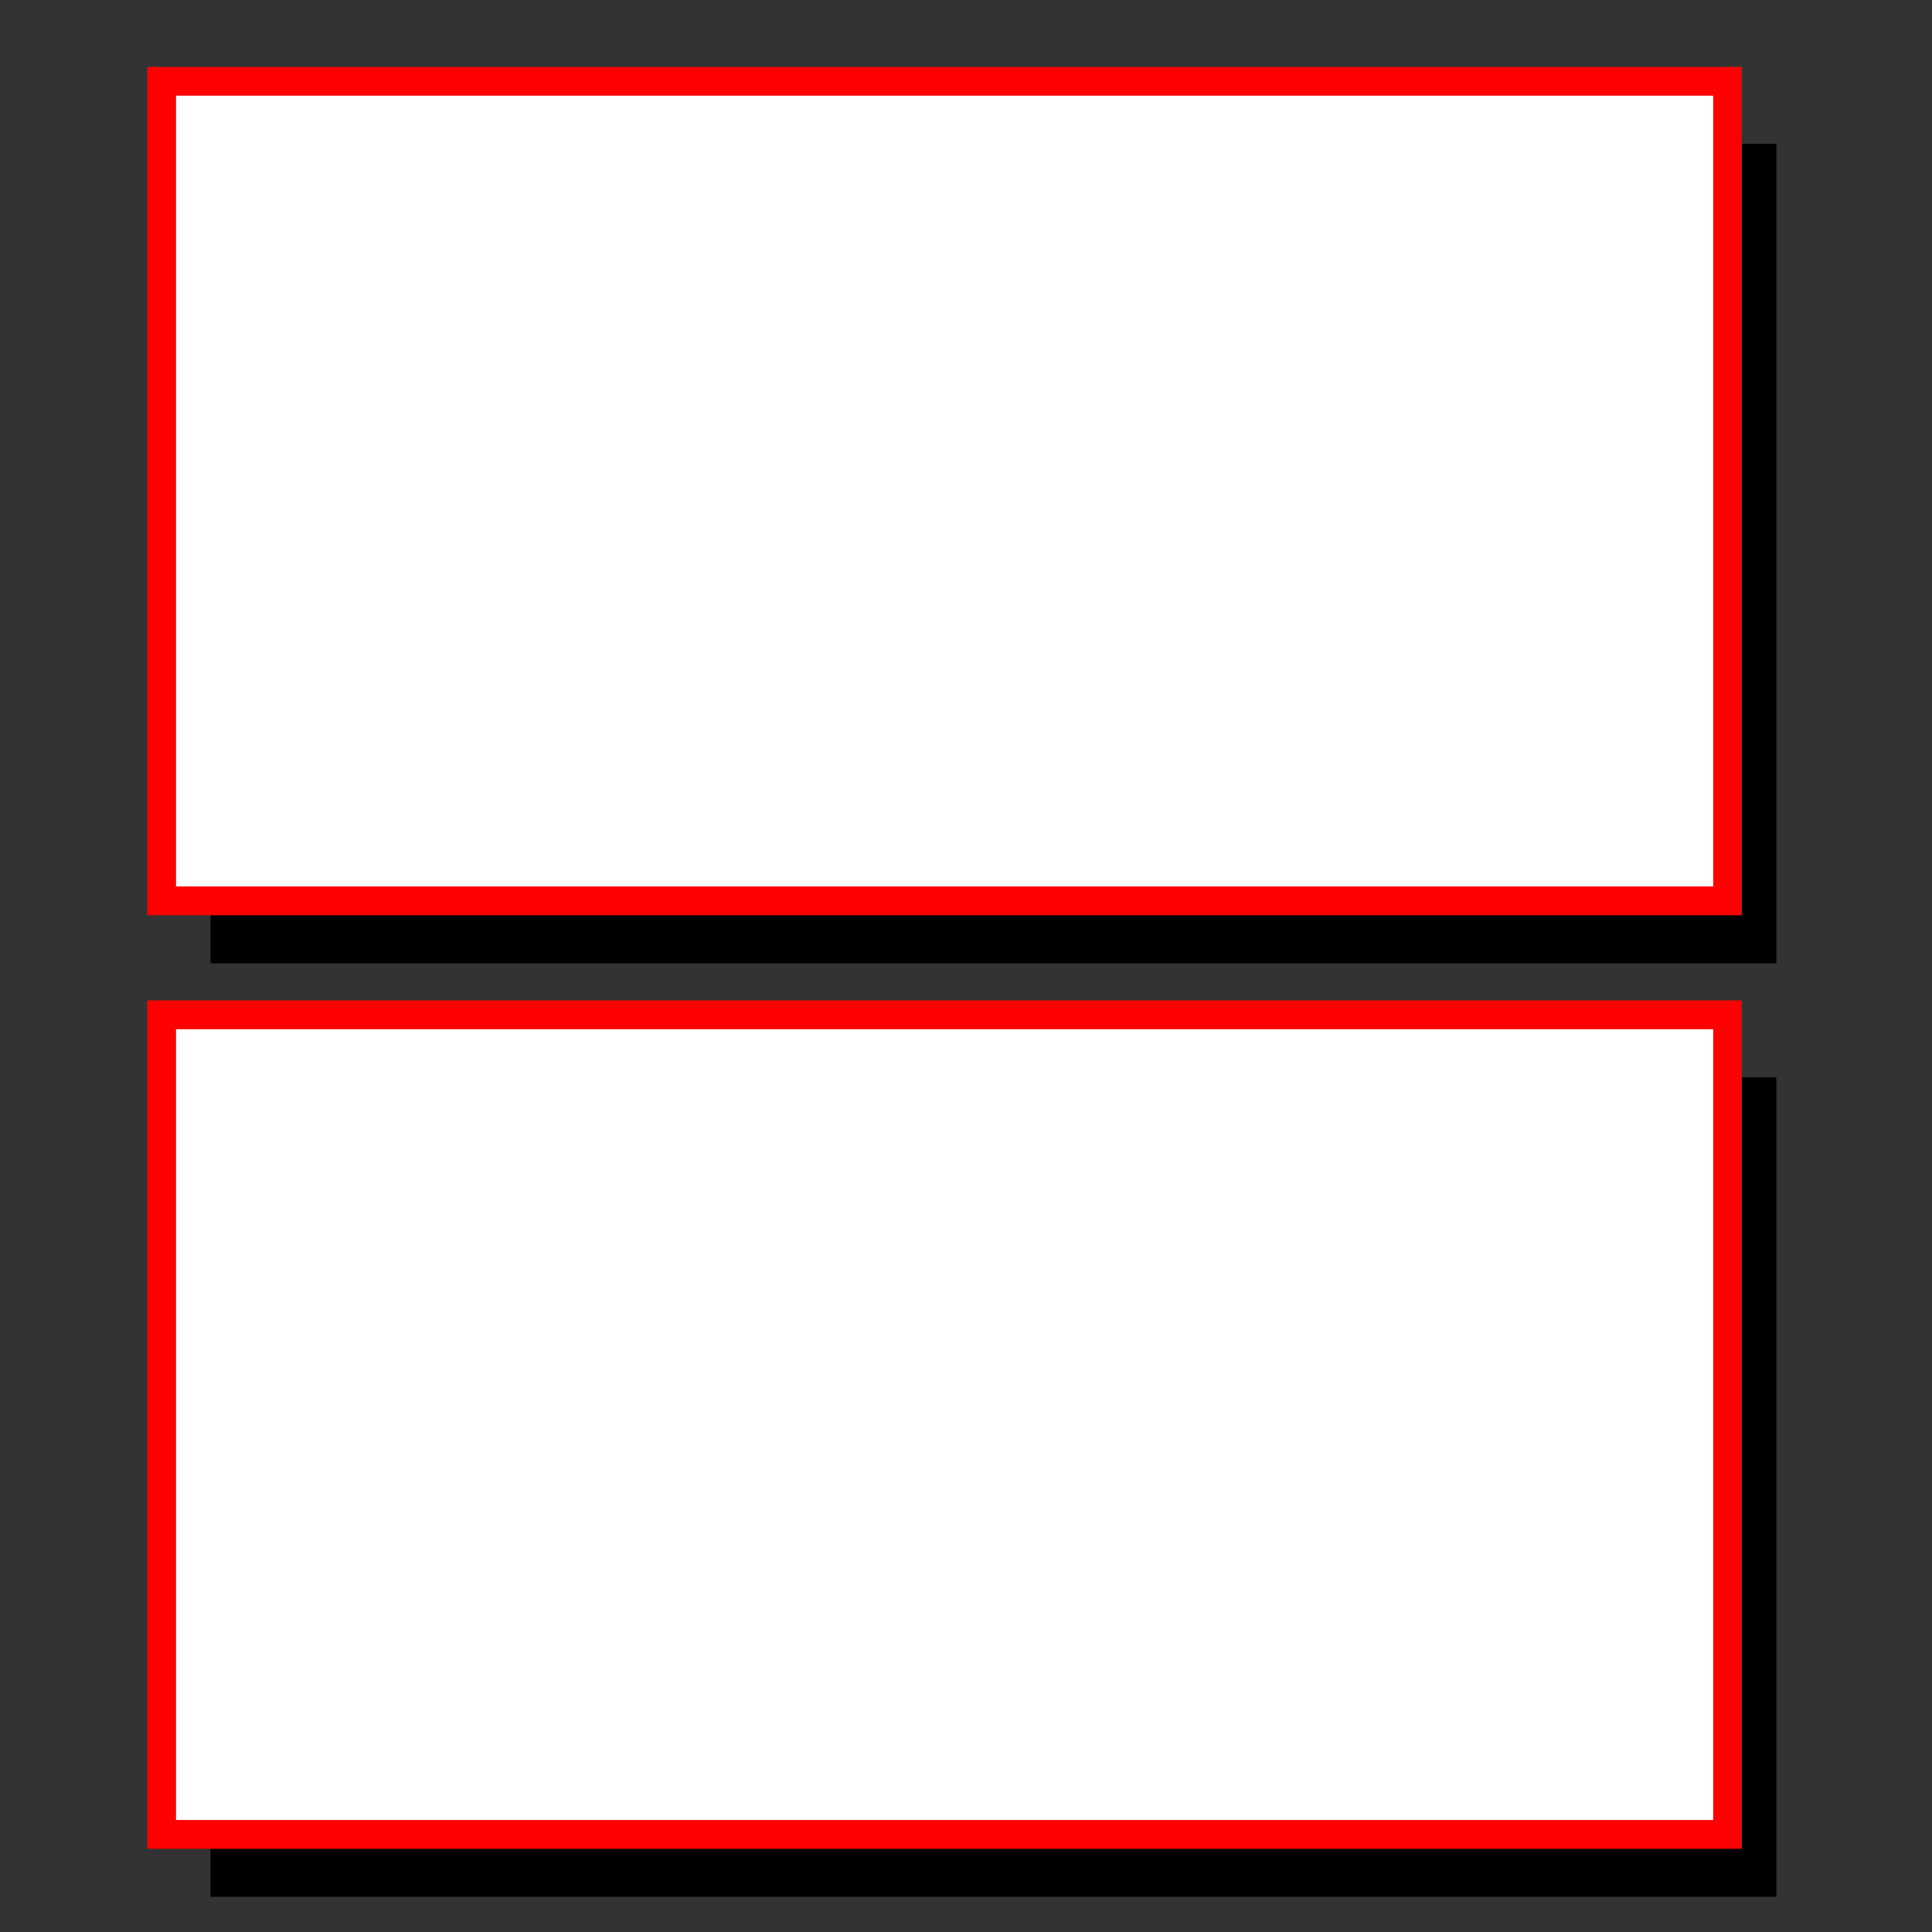 <svg width="25" height="25" version="1.1" viewBox="0 0 25 25" xmlns="http://www.w3.org/2000/svg">
 <rect x="0" y="0" width="25" height="25" fill="#333333" stroke="none"/>
 <path d="m2.724 11.657h19.63v-9.797h0.632v10.605h-20.262z"/>
 <g>
  <rect transform="matrix(0,1,1,0,0,0)" x="1.052" y="2.092" width="10.605" height="20.262" fill="#fff" stroke="#f00" stroke-width=".372"/>
  <path d="m2.724 23.737h19.63v-9.797h0.632v10.605h-20.262z" stroke-width=".372"/>
  <rect transform="matrix(0,1,1,0,0,0)" x="13.132" y="2.092" width="10.605" height="20.262" fill="#fff" stroke="#f00" stroke-width=".372"/>
 </g>
</svg>
